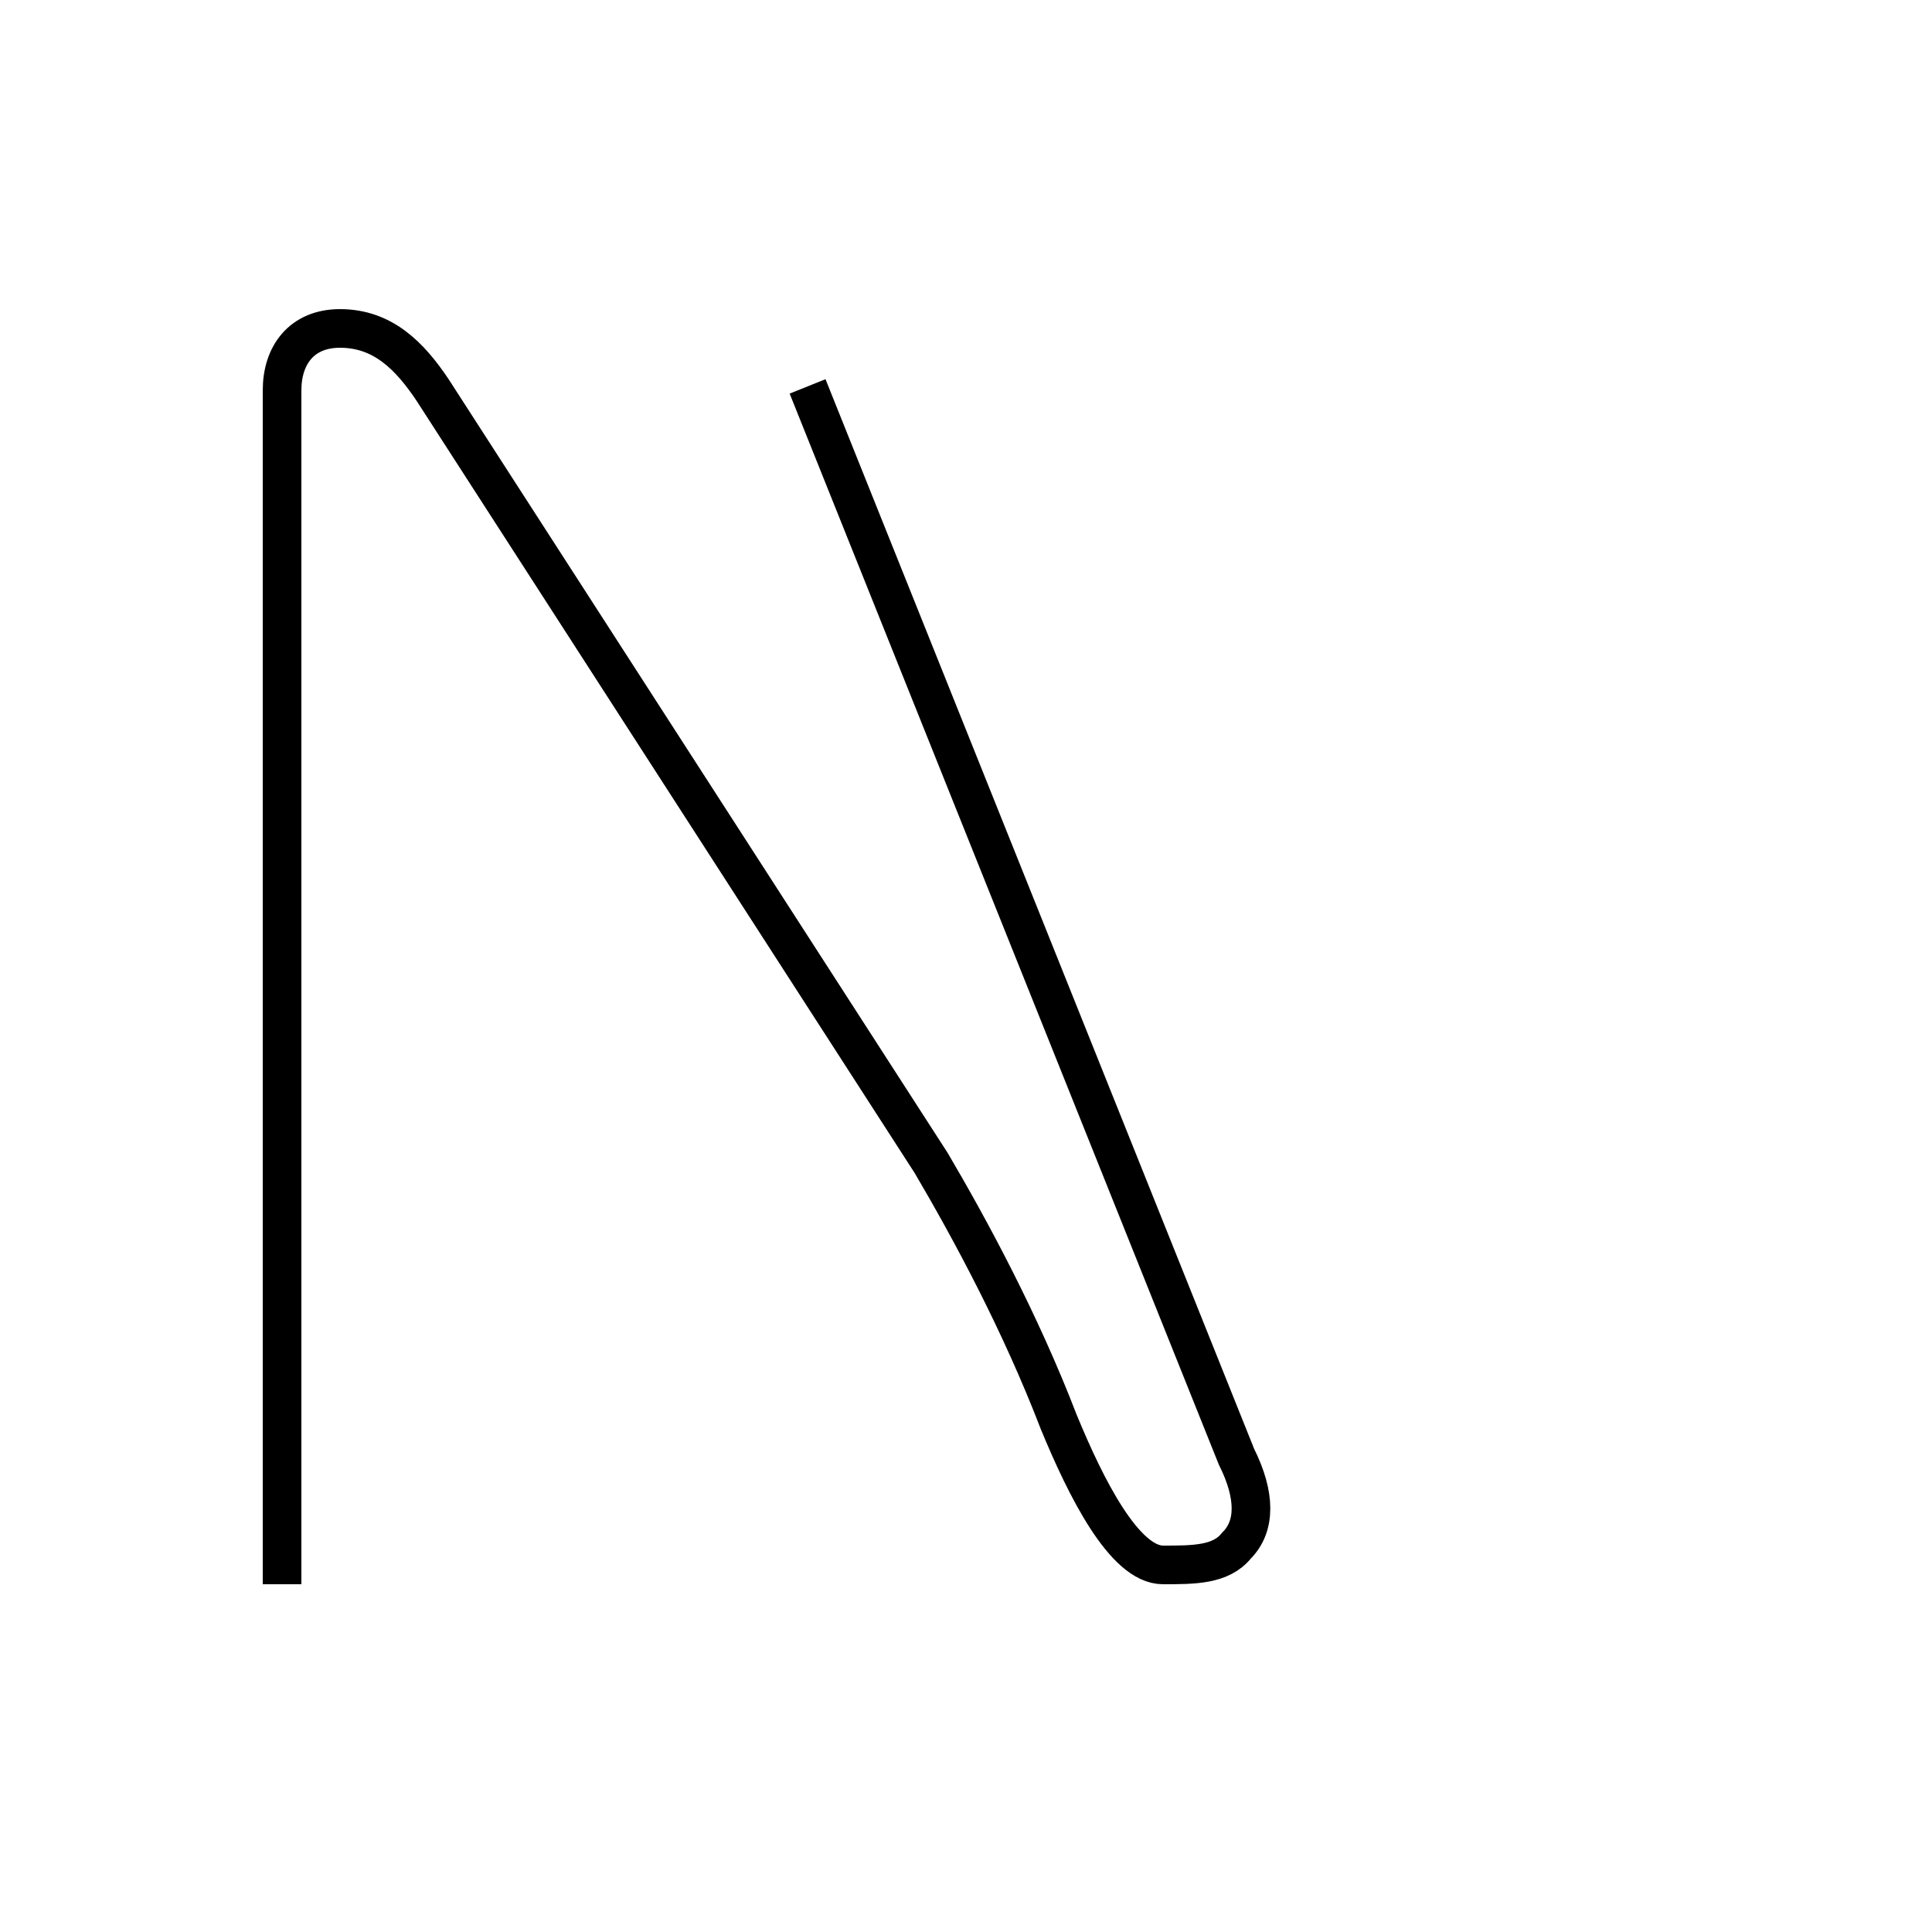 <?xml version='1.0' encoding='utf8'?>
<svg viewBox="0.0 -6.0 50.0 50.0" version="1.1" xmlns="http://www.w3.org/2000/svg">
<rect x="0.0" y="-6.0" width="50.0" height="50.0" fill="#808080" stroke="none"/>
<rect x="-1000" y="-1000" width="2000" height="2000" stroke="white" fill="white"/>
<g style="fill:white;stroke:#000000;  stroke-width:1">
<path d="M 7.3 -3.0 L 7.3 -33.9 C 7.3 -34.8 7.8 -35.5 8.8 -35.5 C 9.9 -35.5 10.6 -34.8 11.2 -33.9 L 24.1 -13.9 C 25.1 -12.2 26.4 -9.8 27.4 -7.2 C 28.1 -5.5 29.1 -3.5 30.1 -3.5 C 30.9 -3.5 31.6 -3.5 32.0 -4.0 C 32.5 -4.5 32.5 -5.3 32.0 -6.3 L 20.9 -34.0" transform="translate(0.0, 38.0)" />
</g>
</svg>